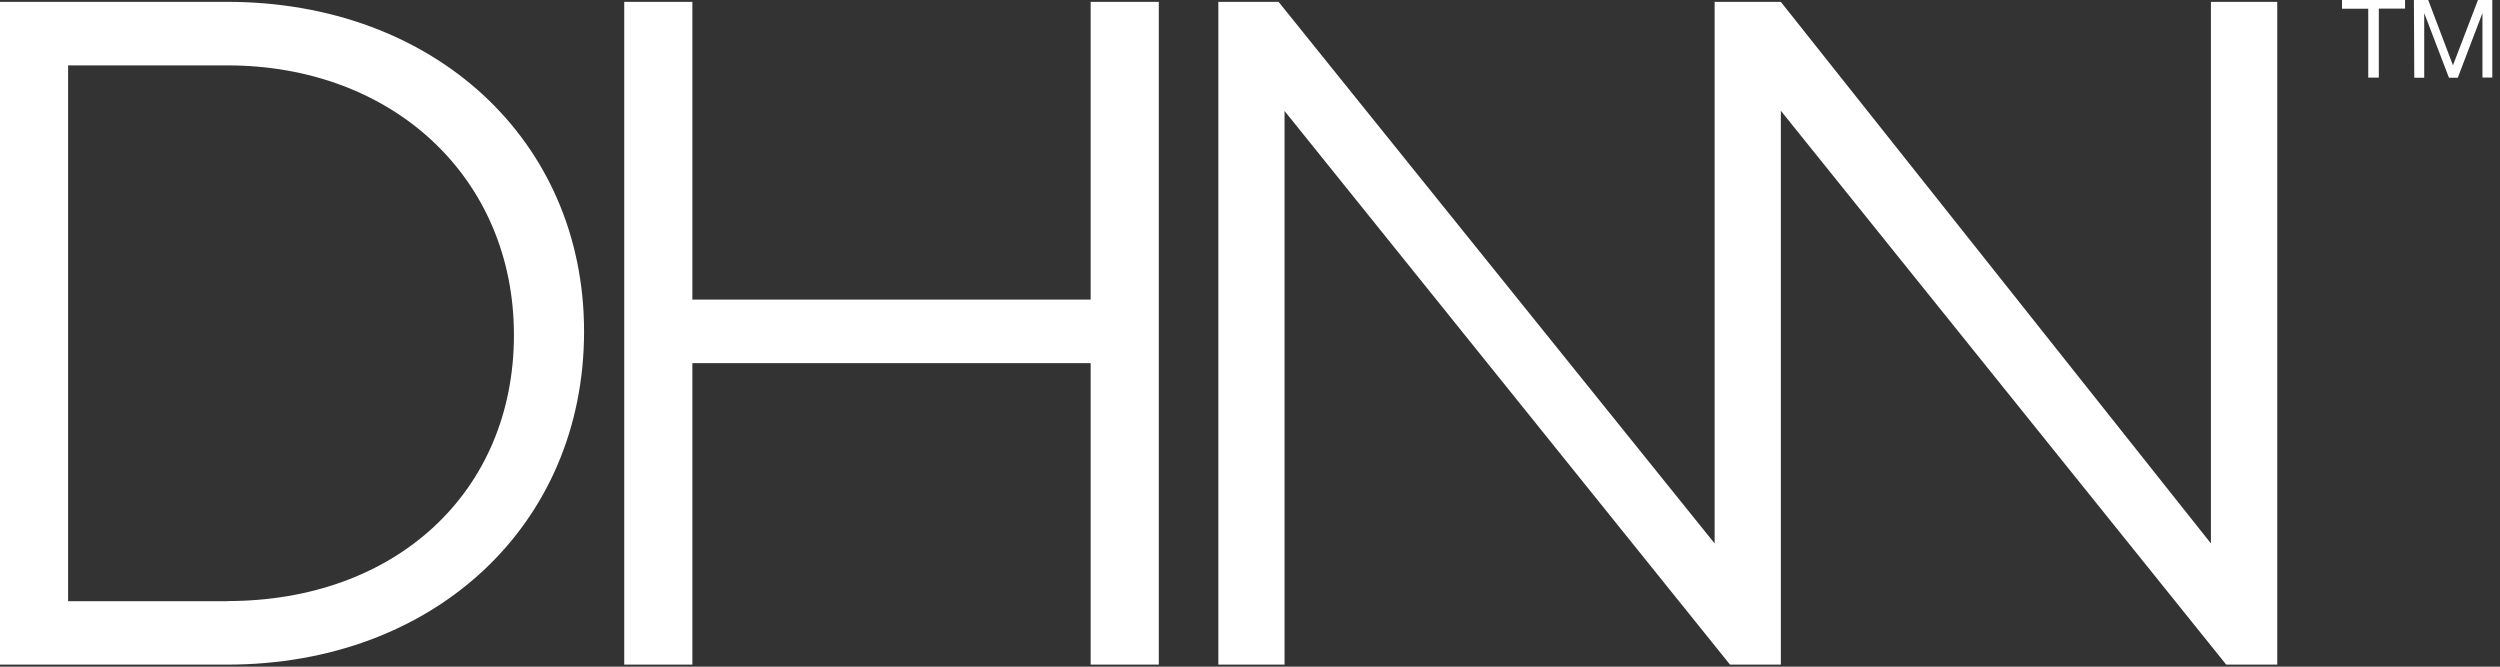 <svg width="150" height="40" viewBox="0 0 150 40" fill="none" xmlns="http://www.w3.org/2000/svg">
<rect x="0" y="0" width="150" height="40" fill="#333333" stroke="none"/>
<path d="M13.632 0.111H0V39.877H13.632C26.038 39.877 35.044 31.516 35.044 19.885C35.044 8.421 26.049 0.111 13.632 0.111ZM13.632 36.071H4.086V3.923H13.632C23.598 3.923 30.836 10.689 30.836 20.096C30.836 29.502 23.767 36.064 13.632 36.064V36.071ZM65.439 0.111H69.528V39.877H65.439V21.788H41.542V39.877H37.454V0.111H41.542V17.978H65.439V0.111ZM136.635 0.111V39.877H133.573L106.851 6.646V39.877H103.8L77.072 6.657V39.877H73.101V0.111H76.714L102.878 32.606V0.111H106.849L132.655 32.606V0.111H136.635ZM142.095 0.523H140.521V0H144.303V0.516H142.729V4.657H142.095V0.523ZM144.834 0H145.693L147.177 3.919L148.679 0H149.538V4.652H148.947V0.784L147.467 4.663H146.937L145.453 0.784V4.663H144.857L144.834 0Z" fill="white"/>
</svg>
